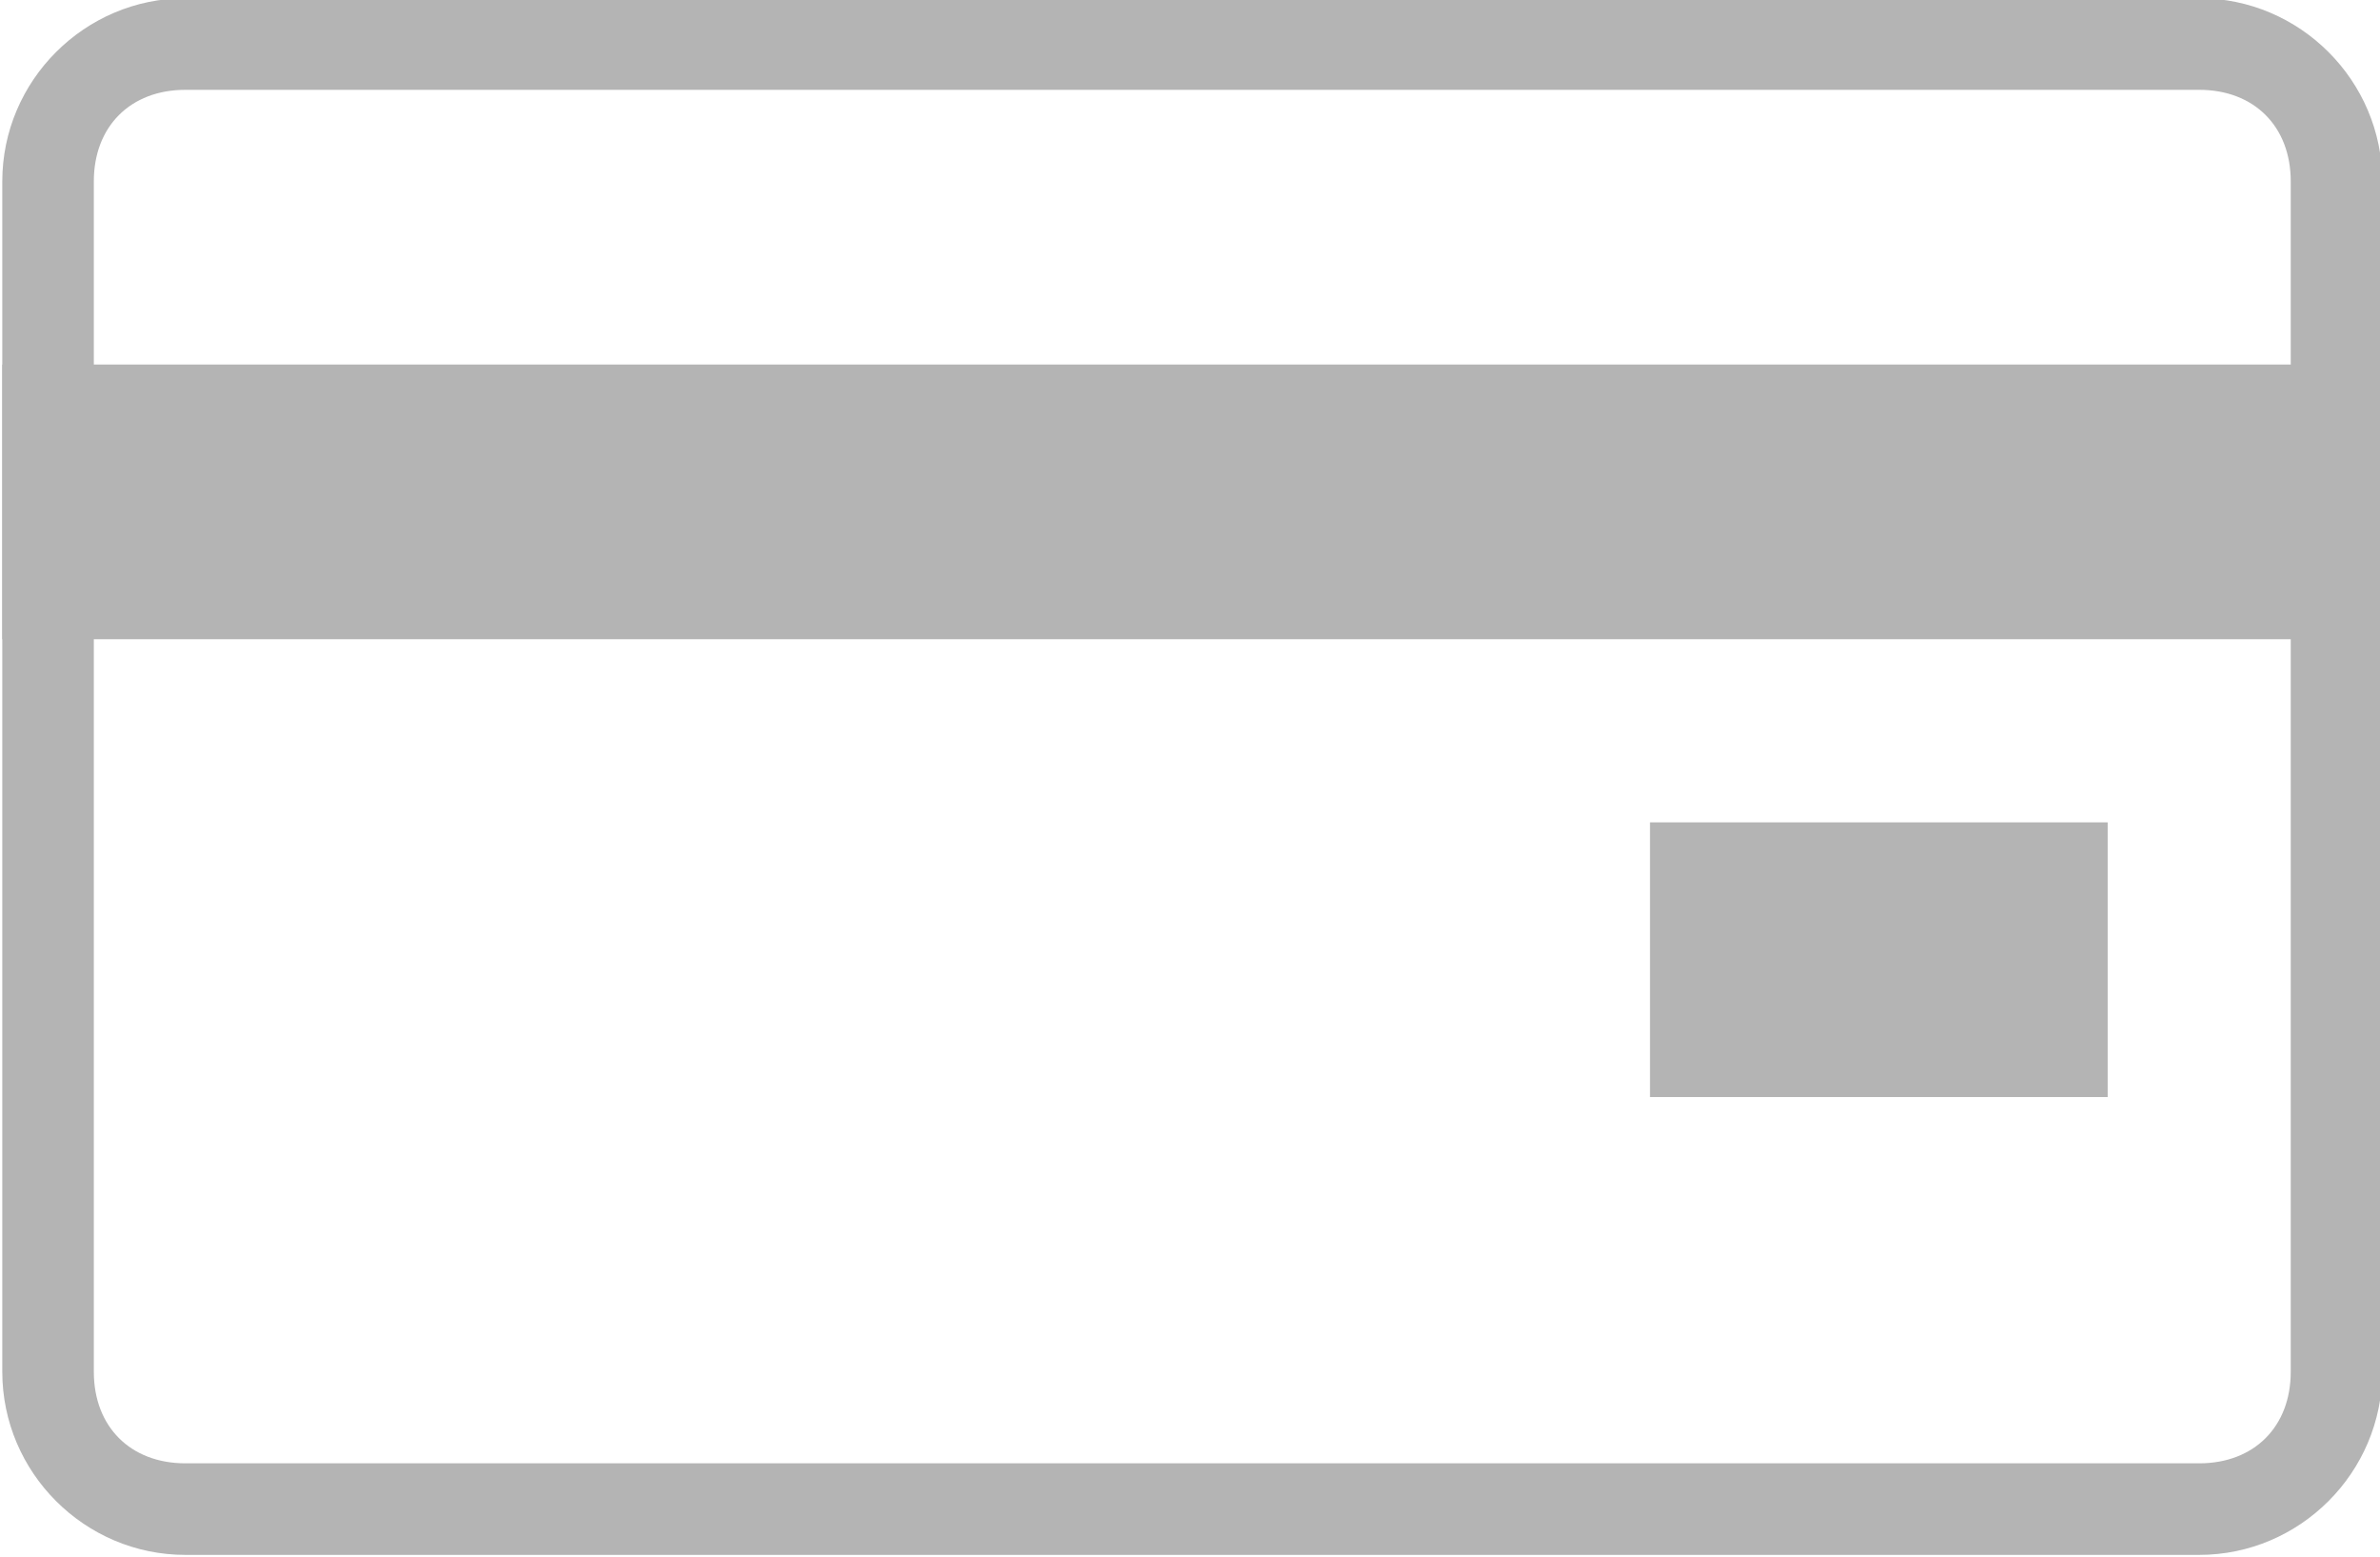 <?xml version="1.0" encoding="utf-8"?>
<!-- Generator: Adobe Illustrator 23.0.1, SVG Export Plug-In . SVG Version: 6.00 Build 0)  -->
<svg version="1.1" id="Camada_1" xmlns="http://www.w3.org/2000/svg" xmlns:xlink="http://www.w3.org/1999/xlink" x="0px" y="0px"
	 viewBox="0 0 26 17" style="enable-background:new 0 0 26 17;" xml:space="preserve">
<style type="text/css">
	.st0{fill:none;}
	.st1{fill:#B4B4B4;}
</style>
<g id="Prancheta_1">
	<g id="Grupo_86" transform="translate(3.125 8.281)">
		<g id="Caminho_34">
			<path class="st0" d="M-1.1-8.3h22c1.1,0,2,0.9,2,2v13c0,1.1-0.9,2-2,2h-22c-1.1,0-2-0.9-2-2v-13C-3.1-7.4-2.2-8.3-1.1-8.3z"/>
			<path class="st1" d="M-1.1-7.3c-0.6,0-1,0.4-1,1v13c0,0.6,0.4,1,1,1h22c0.6,0,1-0.4,1-1v-13c0-0.6-0.4-1-1-1H-1.1 M-1.1-8.3h22
				c1.1,0,2,0.9,2,2v13c0,1.1-0.9,2-2,2h-22c-1.1,0-2-0.9-2-2v-13C-3.1-7.4-2.2-8.3-1.1-8.3z"/>
		</g>
		<rect id="Retângulo_66" x="-3.1" y="-4.3" class="st1" width="26" height="3"/>
		<rect id="Retângulo_67" x="14.9" y="0.7" class="st1" width="5" height="3"/>
	</g>
</g>
</svg>

